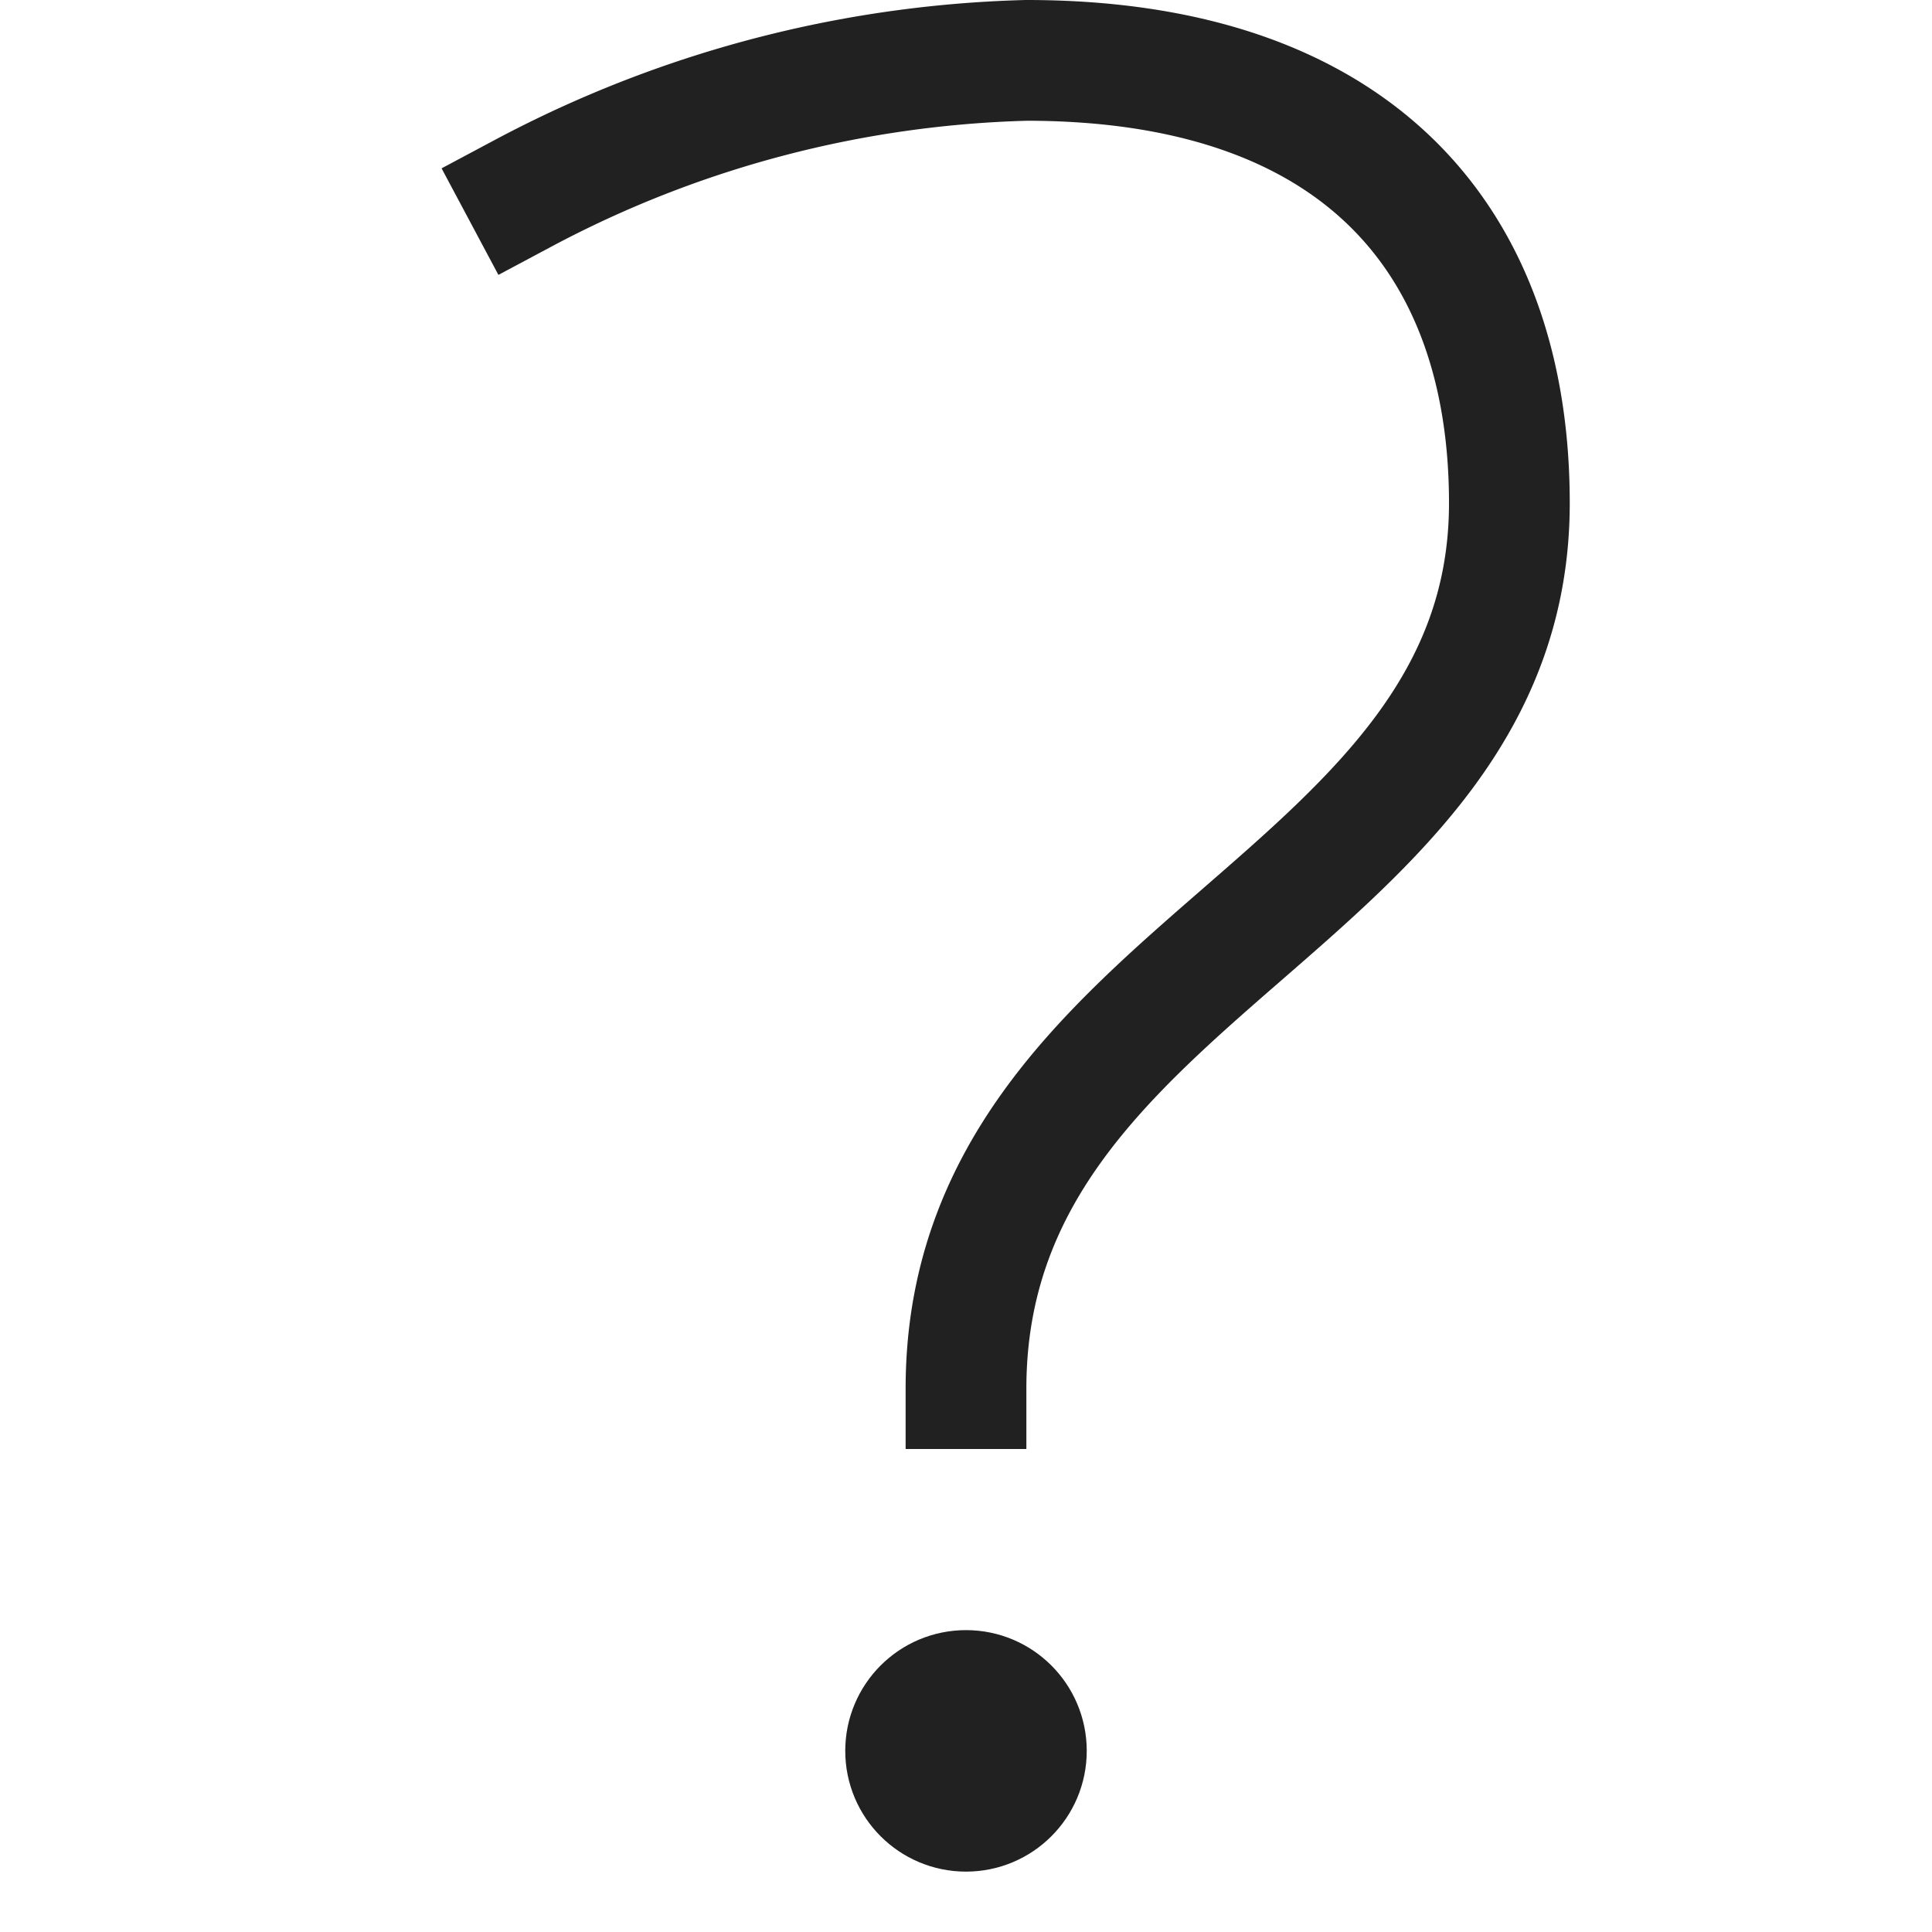 <svg xmlns="http://www.w3.org/2000/svg" height="32" width="32" viewBox="0 0 32 32"><title>question mark</title><g stroke-linejoin="miter" fill="#212121" stroke-linecap="butt" class="nc-icon-wrapper"><circle data-color="color-2" data-stroke="none" cx="16" cy="29" r="1" fill="#212121" stroke="none"></circle><circle data-color="color-2" cx="16" cy="29" r="1" fill="none" stroke="#212121" stroke-linecap="square" stroke-miterlimit="10" stroke-width="2"></circle><path d="M8.667,3.2A18.751,18.751,0,0,1,17,1c5.5,0,8,3,8,7.333C25,15,16,16,16,23" fill="none" stroke="#212121" stroke-linecap="square" stroke-miterlimit="10" stroke-width="2"></path></g></svg>